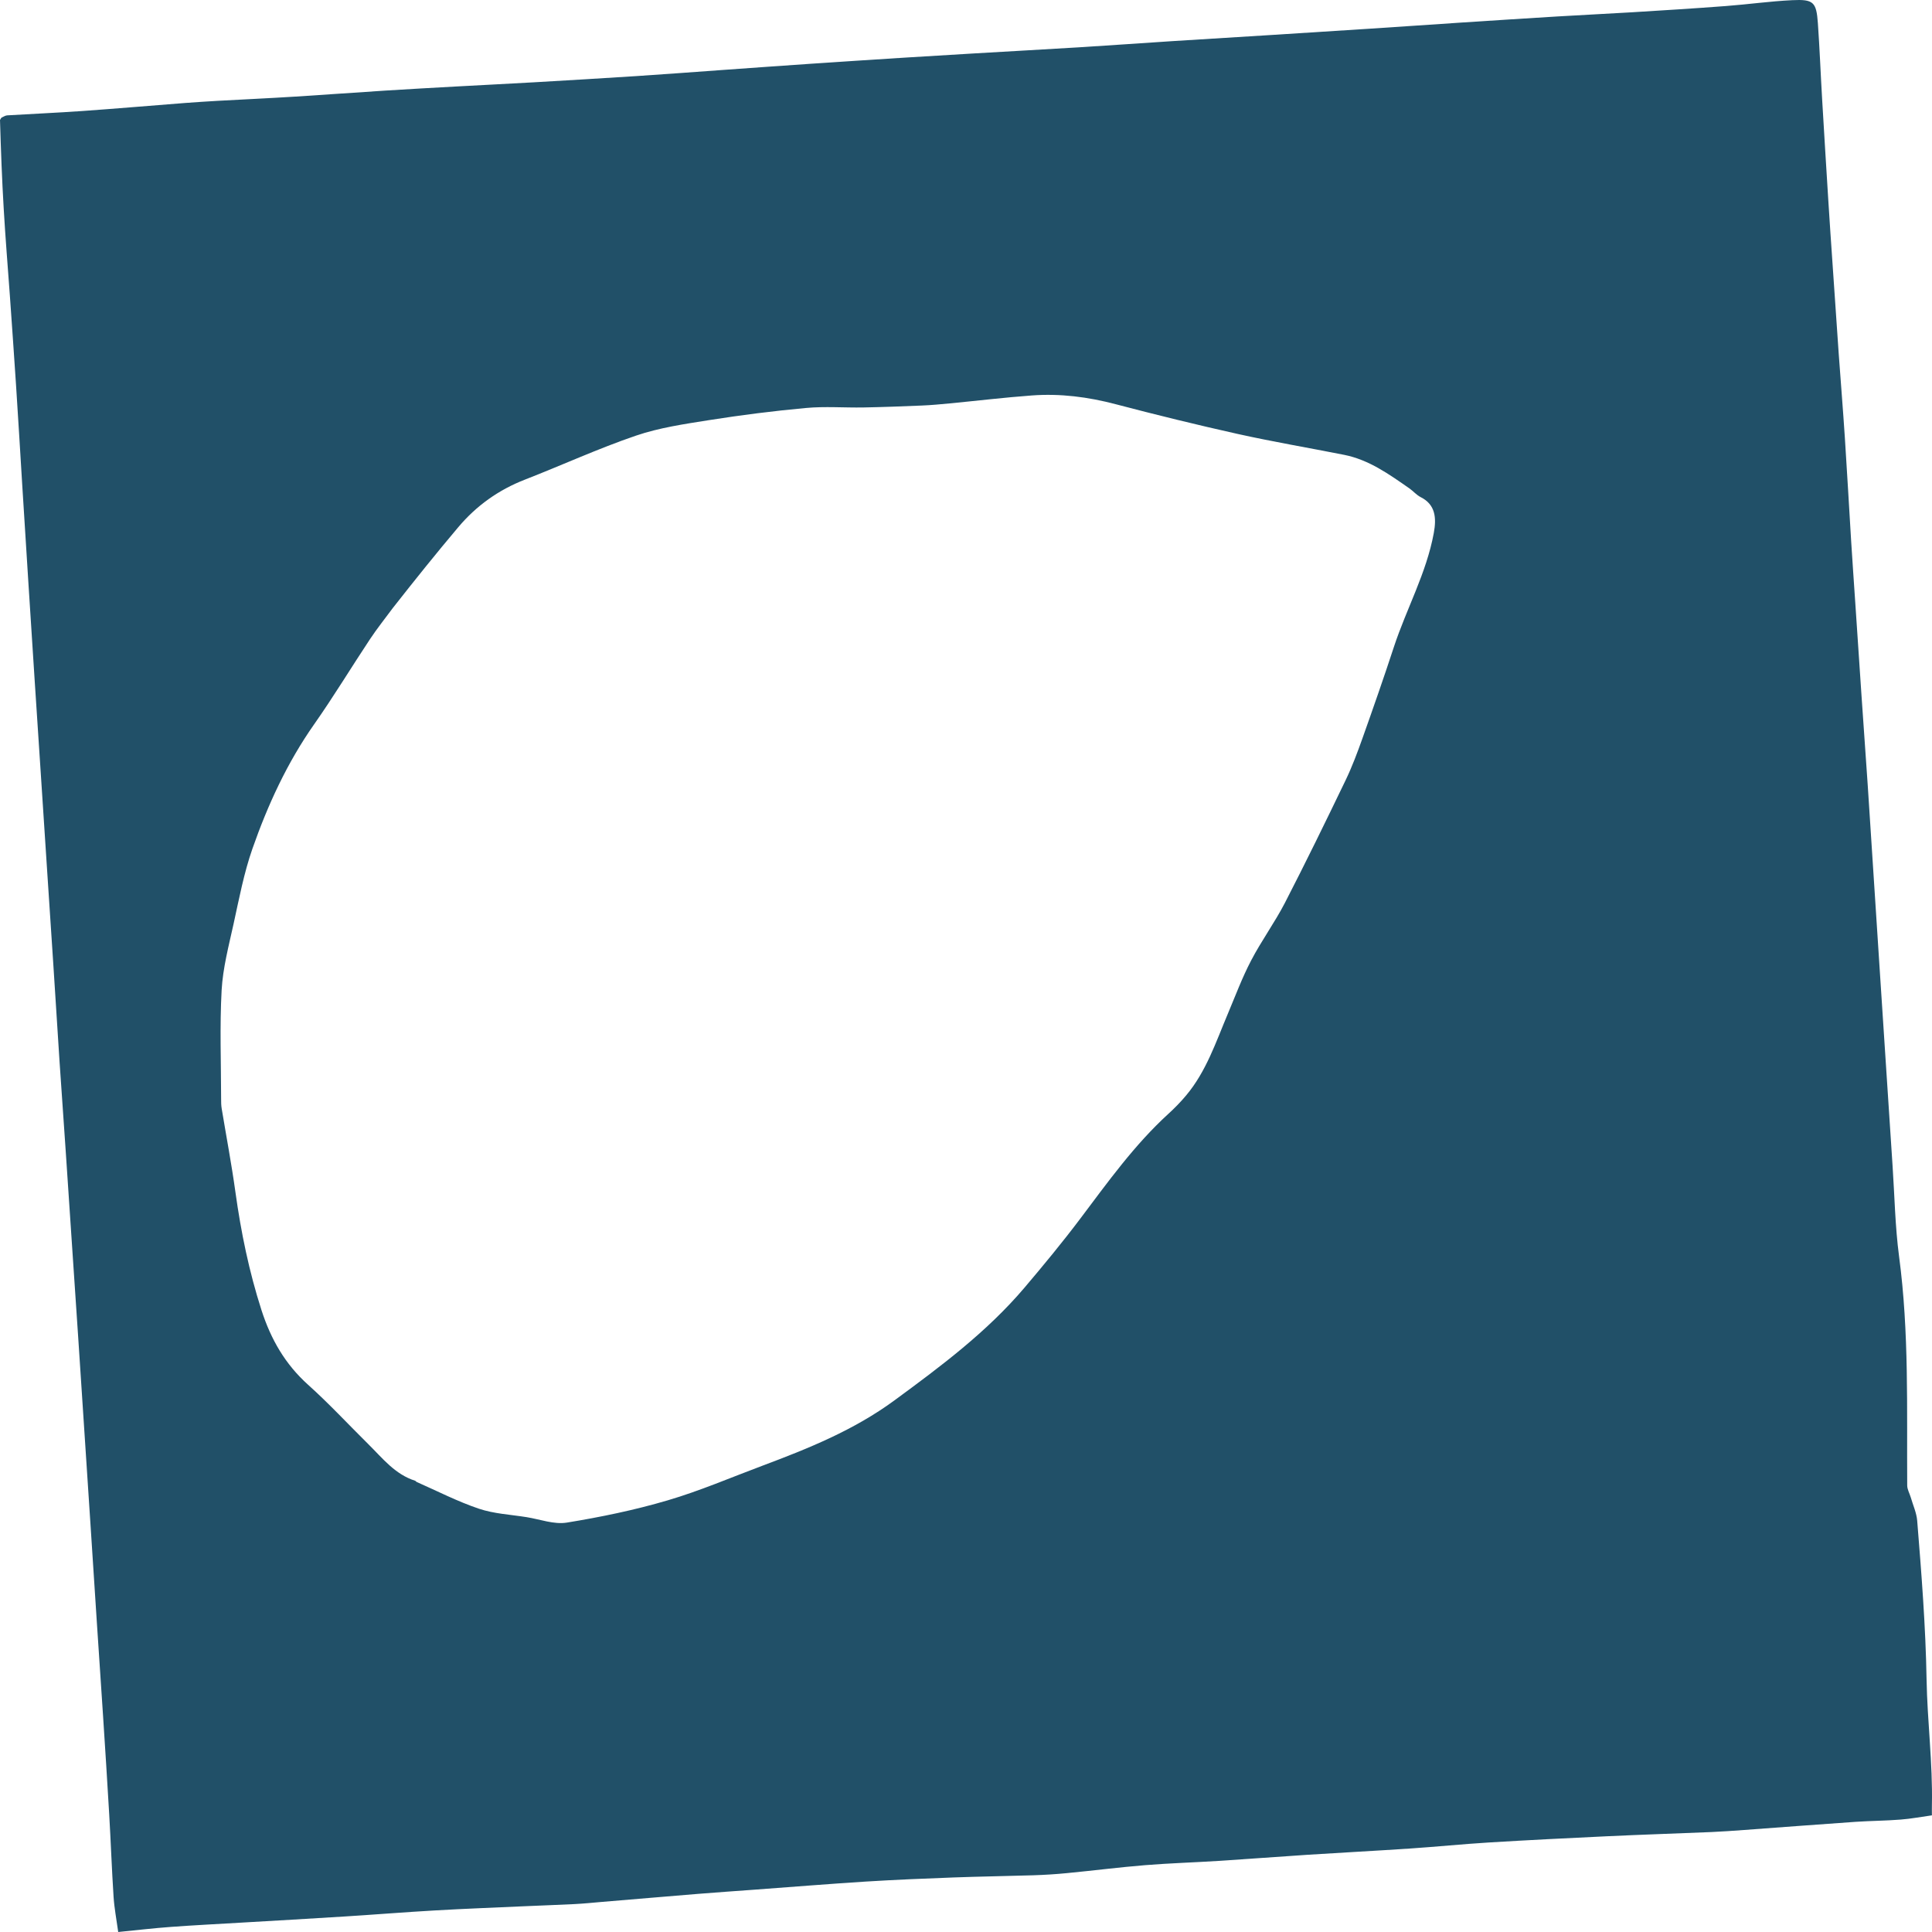 <svg width="42" height="42" viewBox="0 0 42 42" fill="none" xmlns="http://www.w3.org/2000/svg">
<path d="M0.033 2.557C0.074 2.54 0.113 2.511 0.154 2.508C0.696 2.475 1.238 2.452 1.78 2.414C2.527 2.361 3.273 2.297 4.02 2.239C4.257 2.221 4.494 2.206 4.732 2.192C5.289 2.161 5.846 2.136 6.403 2.101C7.062 2.06 7.721 2.011 8.381 1.969C8.9 1.936 9.42 1.908 9.94 1.879C10.497 1.848 11.054 1.821 11.611 1.789C12.353 1.746 13.095 1.702 13.837 1.654C14.466 1.613 15.095 1.565 15.725 1.52C16.354 1.476 16.983 1.429 17.613 1.387C18.302 1.34 18.991 1.296 19.681 1.252C20.17 1.221 20.66 1.192 21.149 1.163C21.921 1.117 22.694 1.075 23.465 1.028C24.14 0.986 24.814 0.938 25.488 0.894C26.208 0.848 26.927 0.805 27.646 0.76C28.351 0.715 29.055 0.671 29.759 0.625C30.427 0.582 31.093 0.535 31.76 0.491C32.457 0.446 33.154 0.4 33.851 0.358C34.393 0.325 34.935 0.3 35.477 0.267C36.159 0.225 36.841 0.183 37.523 0.131C38.002 0.095 38.48 0.027 38.96 0.004C39.425 -0.019 39.486 0.045 39.519 0.502C39.558 1.055 39.579 1.609 39.612 2.163C39.655 2.9 39.701 3.638 39.747 4.375C39.775 4.825 39.806 5.274 39.837 5.723C39.881 6.378 39.926 7.034 39.972 7.689C40.016 8.3 40.066 8.91 40.106 9.521C40.155 10.265 40.196 11.011 40.242 11.755C40.27 12.205 40.302 12.654 40.332 13.103C40.377 13.774 40.422 14.444 40.467 15.114C40.512 15.762 40.558 16.41 40.602 17.058C40.648 17.75 40.692 18.443 40.737 19.136C40.782 19.828 40.827 20.521 40.872 21.213C40.917 21.906 40.962 22.599 41.008 23.291C41.052 23.976 41.097 24.662 41.143 25.347C41.187 26.002 41.198 26.662 41.284 27.312C41.505 28.967 41.45 30.629 41.461 32.291C41.461 32.379 41.513 32.466 41.539 32.554C41.587 32.721 41.664 32.887 41.678 33.057C41.771 34.207 41.862 35.355 41.882 36.512C41.898 37.419 42.017 38.327 41.998 39.239C41.996 39.306 41.998 39.372 41.998 39.464C41.766 39.496 41.544 39.539 41.319 39.556C40.993 39.582 40.665 39.583 40.338 39.605C39.531 39.661 38.725 39.723 37.918 39.782C37.681 39.799 37.444 39.817 37.206 39.827C36.446 39.859 35.686 39.883 34.927 39.919C34.072 39.959 33.218 40.002 32.364 40.054C31.794 40.089 31.225 40.147 30.656 40.185C29.914 40.235 29.172 40.273 28.43 40.321C27.786 40.363 27.142 40.413 26.497 40.454C25.963 40.488 25.427 40.504 24.894 40.547C24.326 40.593 23.761 40.666 23.194 40.72C22.951 40.744 22.705 40.759 22.46 40.767C21.885 40.785 21.31 40.793 20.735 40.814C20.095 40.838 19.455 40.864 18.816 40.904C18.002 40.956 17.188 41.022 16.374 41.082C15.975 41.111 15.575 41.139 15.176 41.171C14.474 41.228 13.773 41.289 13.071 41.347C12.879 41.364 12.687 41.383 12.494 41.393C12.137 41.411 11.78 41.423 11.422 41.439C10.768 41.469 10.113 41.493 9.458 41.531C8.806 41.568 8.155 41.621 7.503 41.662C6.746 41.71 5.989 41.753 5.232 41.797C4.728 41.827 4.223 41.852 3.719 41.889C3.343 41.916 2.968 41.961 2.57 42C2.532 41.724 2.485 41.481 2.469 41.236C2.43 40.638 2.409 40.039 2.374 39.441C2.333 38.726 2.286 38.011 2.24 37.296C2.196 36.618 2.15 35.941 2.105 35.263C2.06 34.57 2.015 33.877 1.97 33.185C1.925 32.5 1.88 31.815 1.835 31.129C1.79 30.444 1.745 29.759 1.7 29.074C1.655 28.404 1.61 27.733 1.565 27.063C1.519 26.386 1.475 25.708 1.429 25.03C1.385 24.382 1.338 23.734 1.295 23.086C1.248 22.379 1.205 21.671 1.159 20.964C1.115 20.286 1.069 19.608 1.025 18.931C0.979 18.238 0.935 17.545 0.889 16.853C0.844 16.168 0.799 15.482 0.754 14.797C0.709 14.097 0.664 13.397 0.619 12.697C0.574 11.982 0.529 11.267 0.484 10.552C0.439 9.822 0.396 9.092 0.348 8.362C0.306 7.714 0.259 7.066 0.214 6.419C0.169 5.793 0.117 5.168 0.081 4.542C0.043 3.907 0.02 3.271 0 2.609C0.018 2.575 0.026 2.566 0.033 2.557ZM8.54 13.217C8.375 13.441 8.2 13.659 8.046 13.891C7.637 14.507 7.254 15.141 6.829 15.746C6.242 16.582 5.821 17.498 5.487 18.452C5.303 18.979 5.198 19.535 5.078 20.083C4.973 20.561 4.845 21.042 4.818 21.526C4.775 22.315 4.806 23.107 4.807 23.897C4.807 23.964 4.808 24.032 4.819 24.097C4.919 24.703 5.034 25.307 5.118 25.916C5.239 26.786 5.414 27.64 5.684 28.48C5.889 29.116 6.198 29.655 6.699 30.105C7.155 30.514 7.572 30.965 8.009 31.397C8.316 31.7 8.586 32.051 9.024 32.19C9.037 32.194 9.046 32.211 9.059 32.217C9.508 32.415 9.948 32.642 10.411 32.798C10.741 32.909 11.103 32.926 11.451 32.982C11.742 33.029 12.045 33.145 12.322 33.1C13.059 32.98 13.796 32.828 14.512 32.617C15.214 32.411 15.891 32.119 16.578 31.862C17.581 31.486 18.563 31.09 19.443 30.444C20.455 29.701 21.453 28.956 22.268 27.997C22.687 27.503 23.1 27.003 23.489 26.486C24.085 25.695 24.66 24.89 25.397 24.216C25.534 24.091 25.666 23.957 25.785 23.814C26.222 23.294 26.431 22.657 26.689 22.046C26.854 21.655 27.002 21.256 27.198 20.881C27.421 20.453 27.709 20.059 27.931 19.631C28.385 18.75 28.82 17.859 29.25 16.966C29.393 16.67 29.508 16.361 29.618 16.052C29.853 15.391 30.084 14.73 30.302 14.064C30.575 13.234 31.009 12.459 31.169 11.59C31.231 11.255 31.205 10.969 30.884 10.807C30.794 10.762 30.724 10.677 30.64 10.618C30.2 10.312 29.763 9.996 29.221 9.888C28.45 9.735 27.674 9.604 26.908 9.434C26.02 9.236 25.136 9.019 24.257 8.788C23.655 8.629 23.048 8.551 22.43 8.597C21.832 8.641 21.237 8.713 20.641 8.77C20.441 8.789 20.241 8.808 20.041 8.816C19.617 8.834 19.192 8.85 18.767 8.858C18.352 8.865 17.935 8.831 17.524 8.869C16.819 8.933 16.115 9.023 15.416 9.133C14.88 9.218 14.334 9.297 13.824 9.471C13.006 9.75 12.217 10.113 11.41 10.427C10.837 10.65 10.355 10.995 9.963 11.46C9.483 12.028 9.018 12.609 8.54 13.217Z" fill="#215068"/>
</svg>
